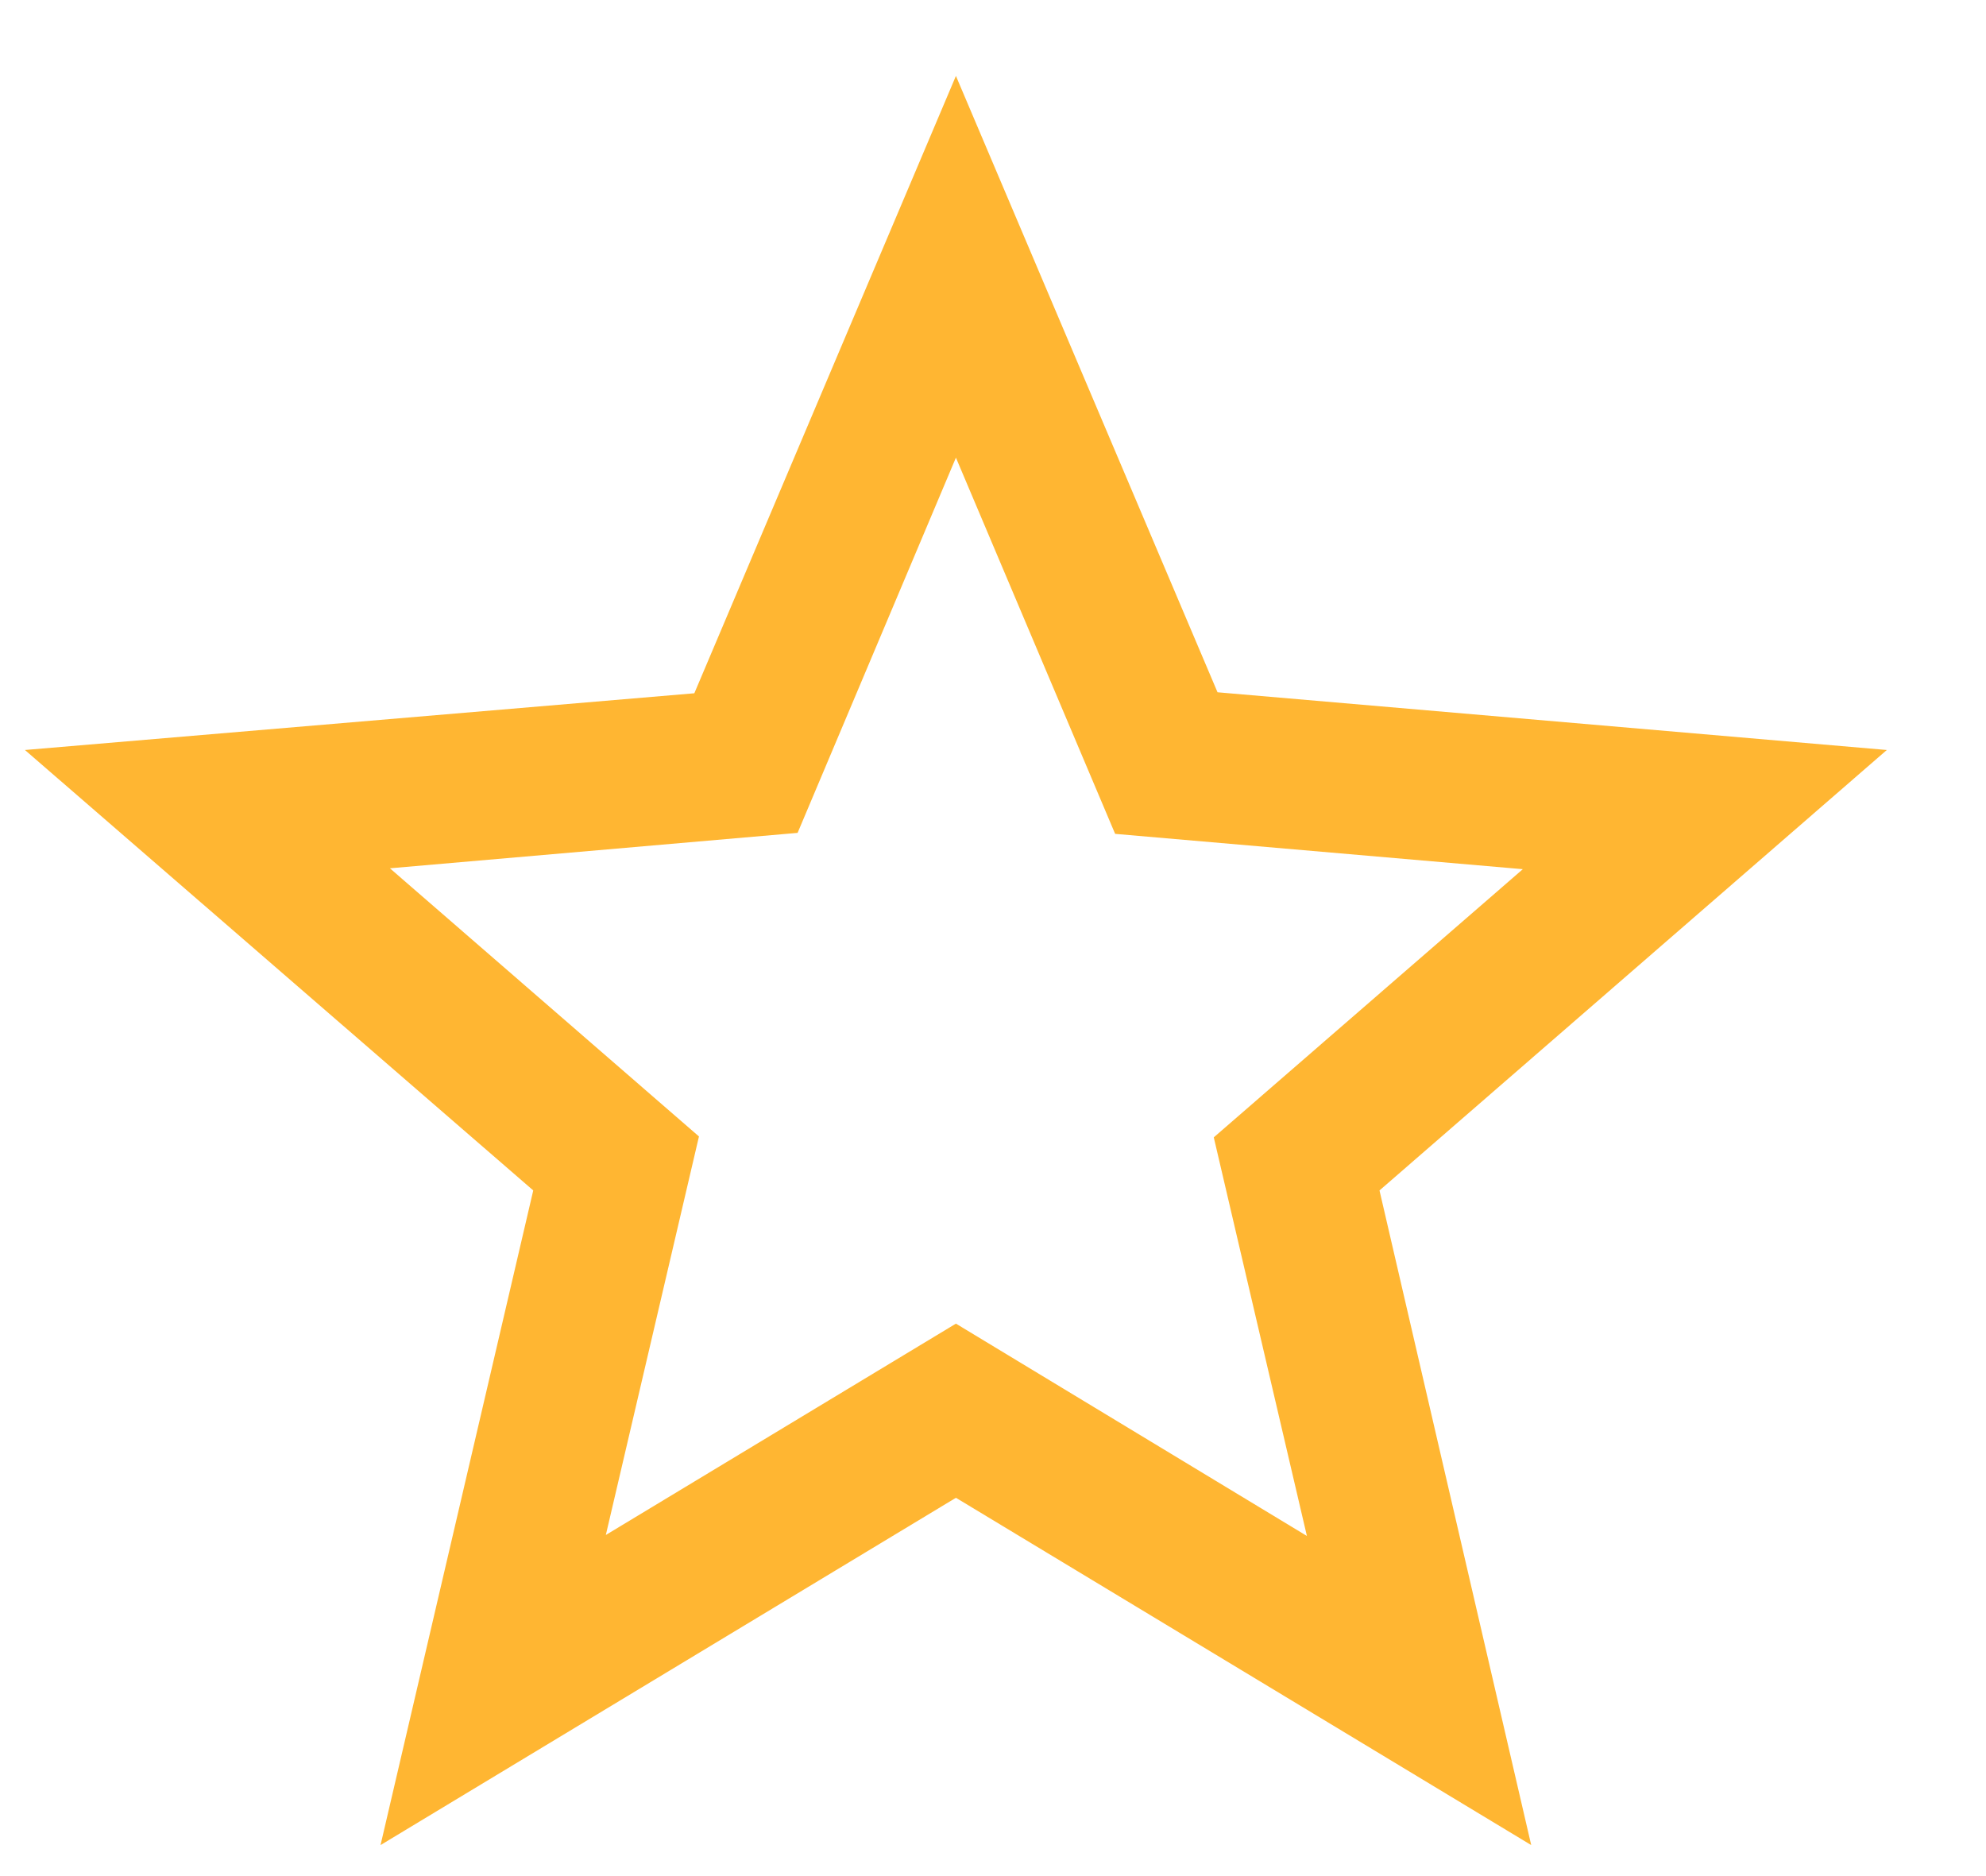 <svg width="18" height="17" viewBox="0 0 18 17" fill="none" xmlns="http://www.w3.org/2000/svg">
<path d="M17.101 6.796L11.035 6.273L8.664 0.688L6.293 6.282L0.226 6.796L4.833 10.787L3.449 16.719L8.664 13.572L13.878 16.719L12.503 10.787L17.101 6.796ZM8.664 11.994L5.491 13.909L6.335 10.298L3.534 7.868L7.229 7.547L8.664 4.147L10.107 7.556L13.802 7.876L11.001 10.306L11.845 13.918L8.664 11.994Z" fill="#FFB632"/>
</svg>
